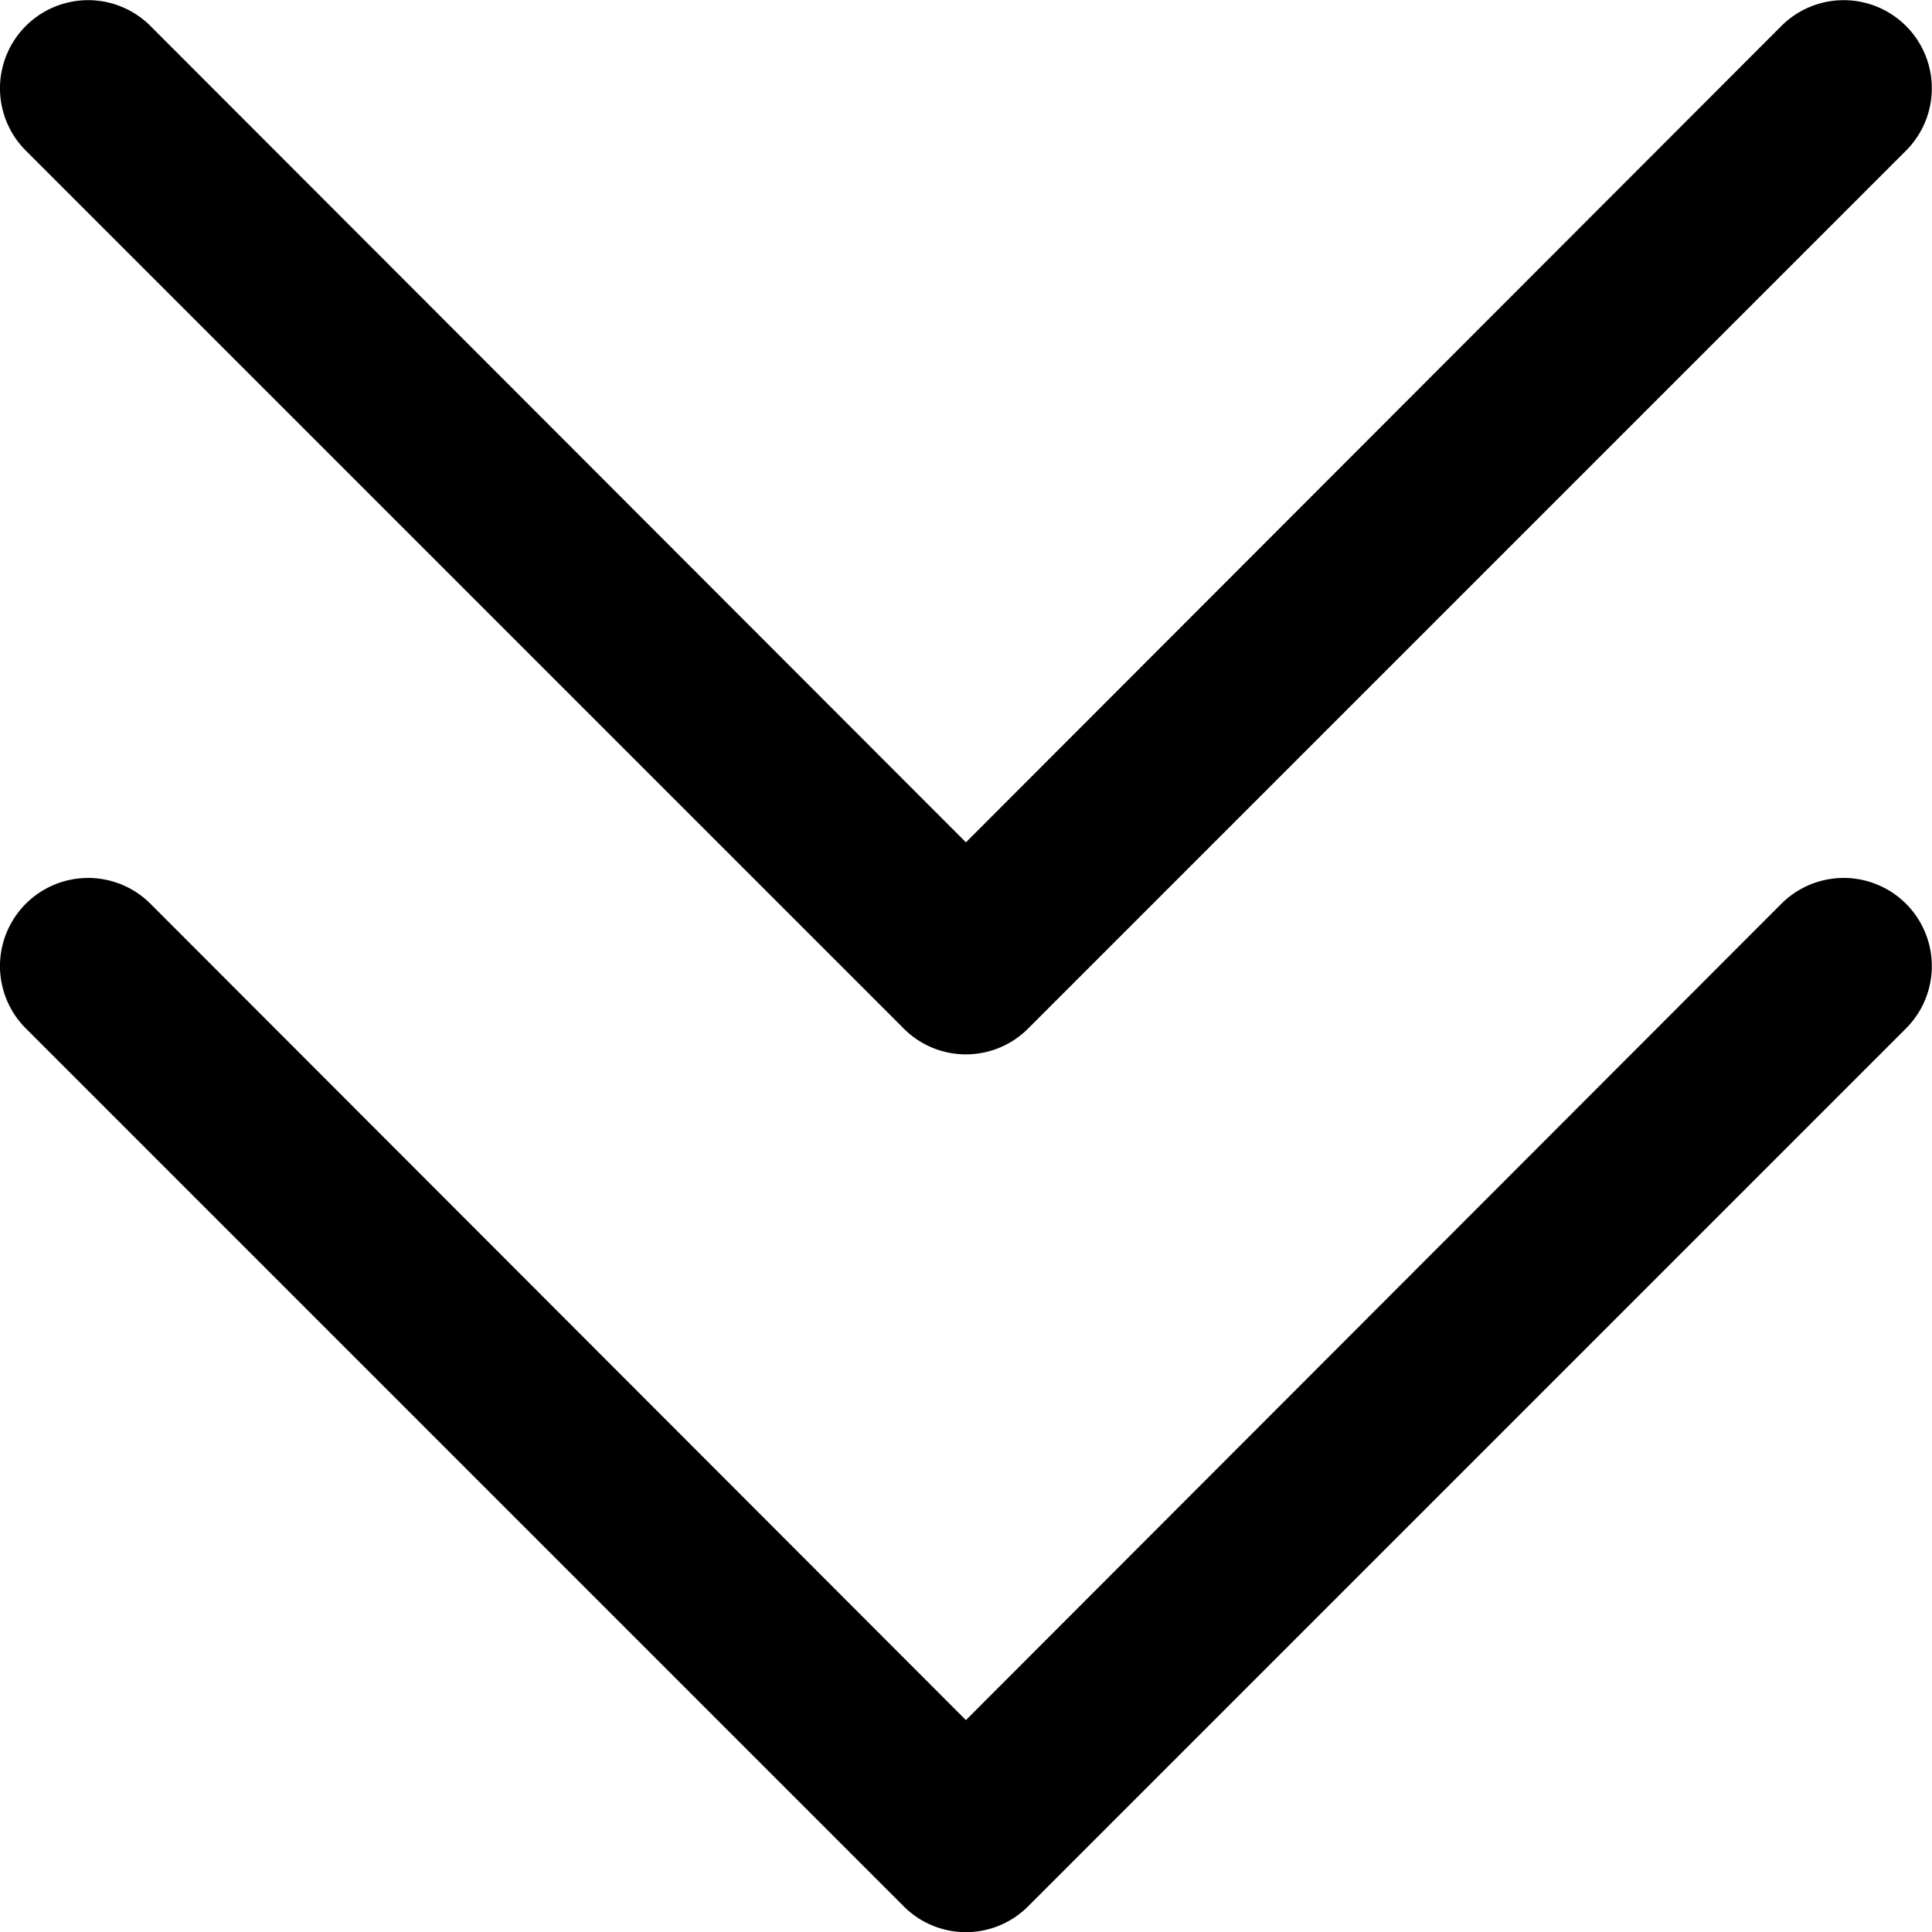 <svg xmlns="http://www.w3.org/2000/svg" width="22.01" height="22.012" viewBox="0 0 22.01 22.012">
  <g id="up-arrow" transform="translate(0)">
    <path id="Path_3239" data-name="Path 3239" d="M16.71,26.71a1,1,0,0,1-1.42,0l-10-10a1,1,0,0,1,1.42-1.42L16,24.59l9.29-9.3a1,1,0,1,1,1.42,1.42Z" transform="translate(-4.996 -14.994)"/>
    <path id="Path_3240" data-name="Path 3240" d="M6.71,5.29,16,14.59l9.29-9.3a1,1,0,1,1,1.42,1.42l-10,10a1,1,0,0,1-1.42,0l-10-10A1,1,0,0,1,6.71,5.29Z" transform="translate(-4.996 5.006)"/>
  </g>
</svg>
